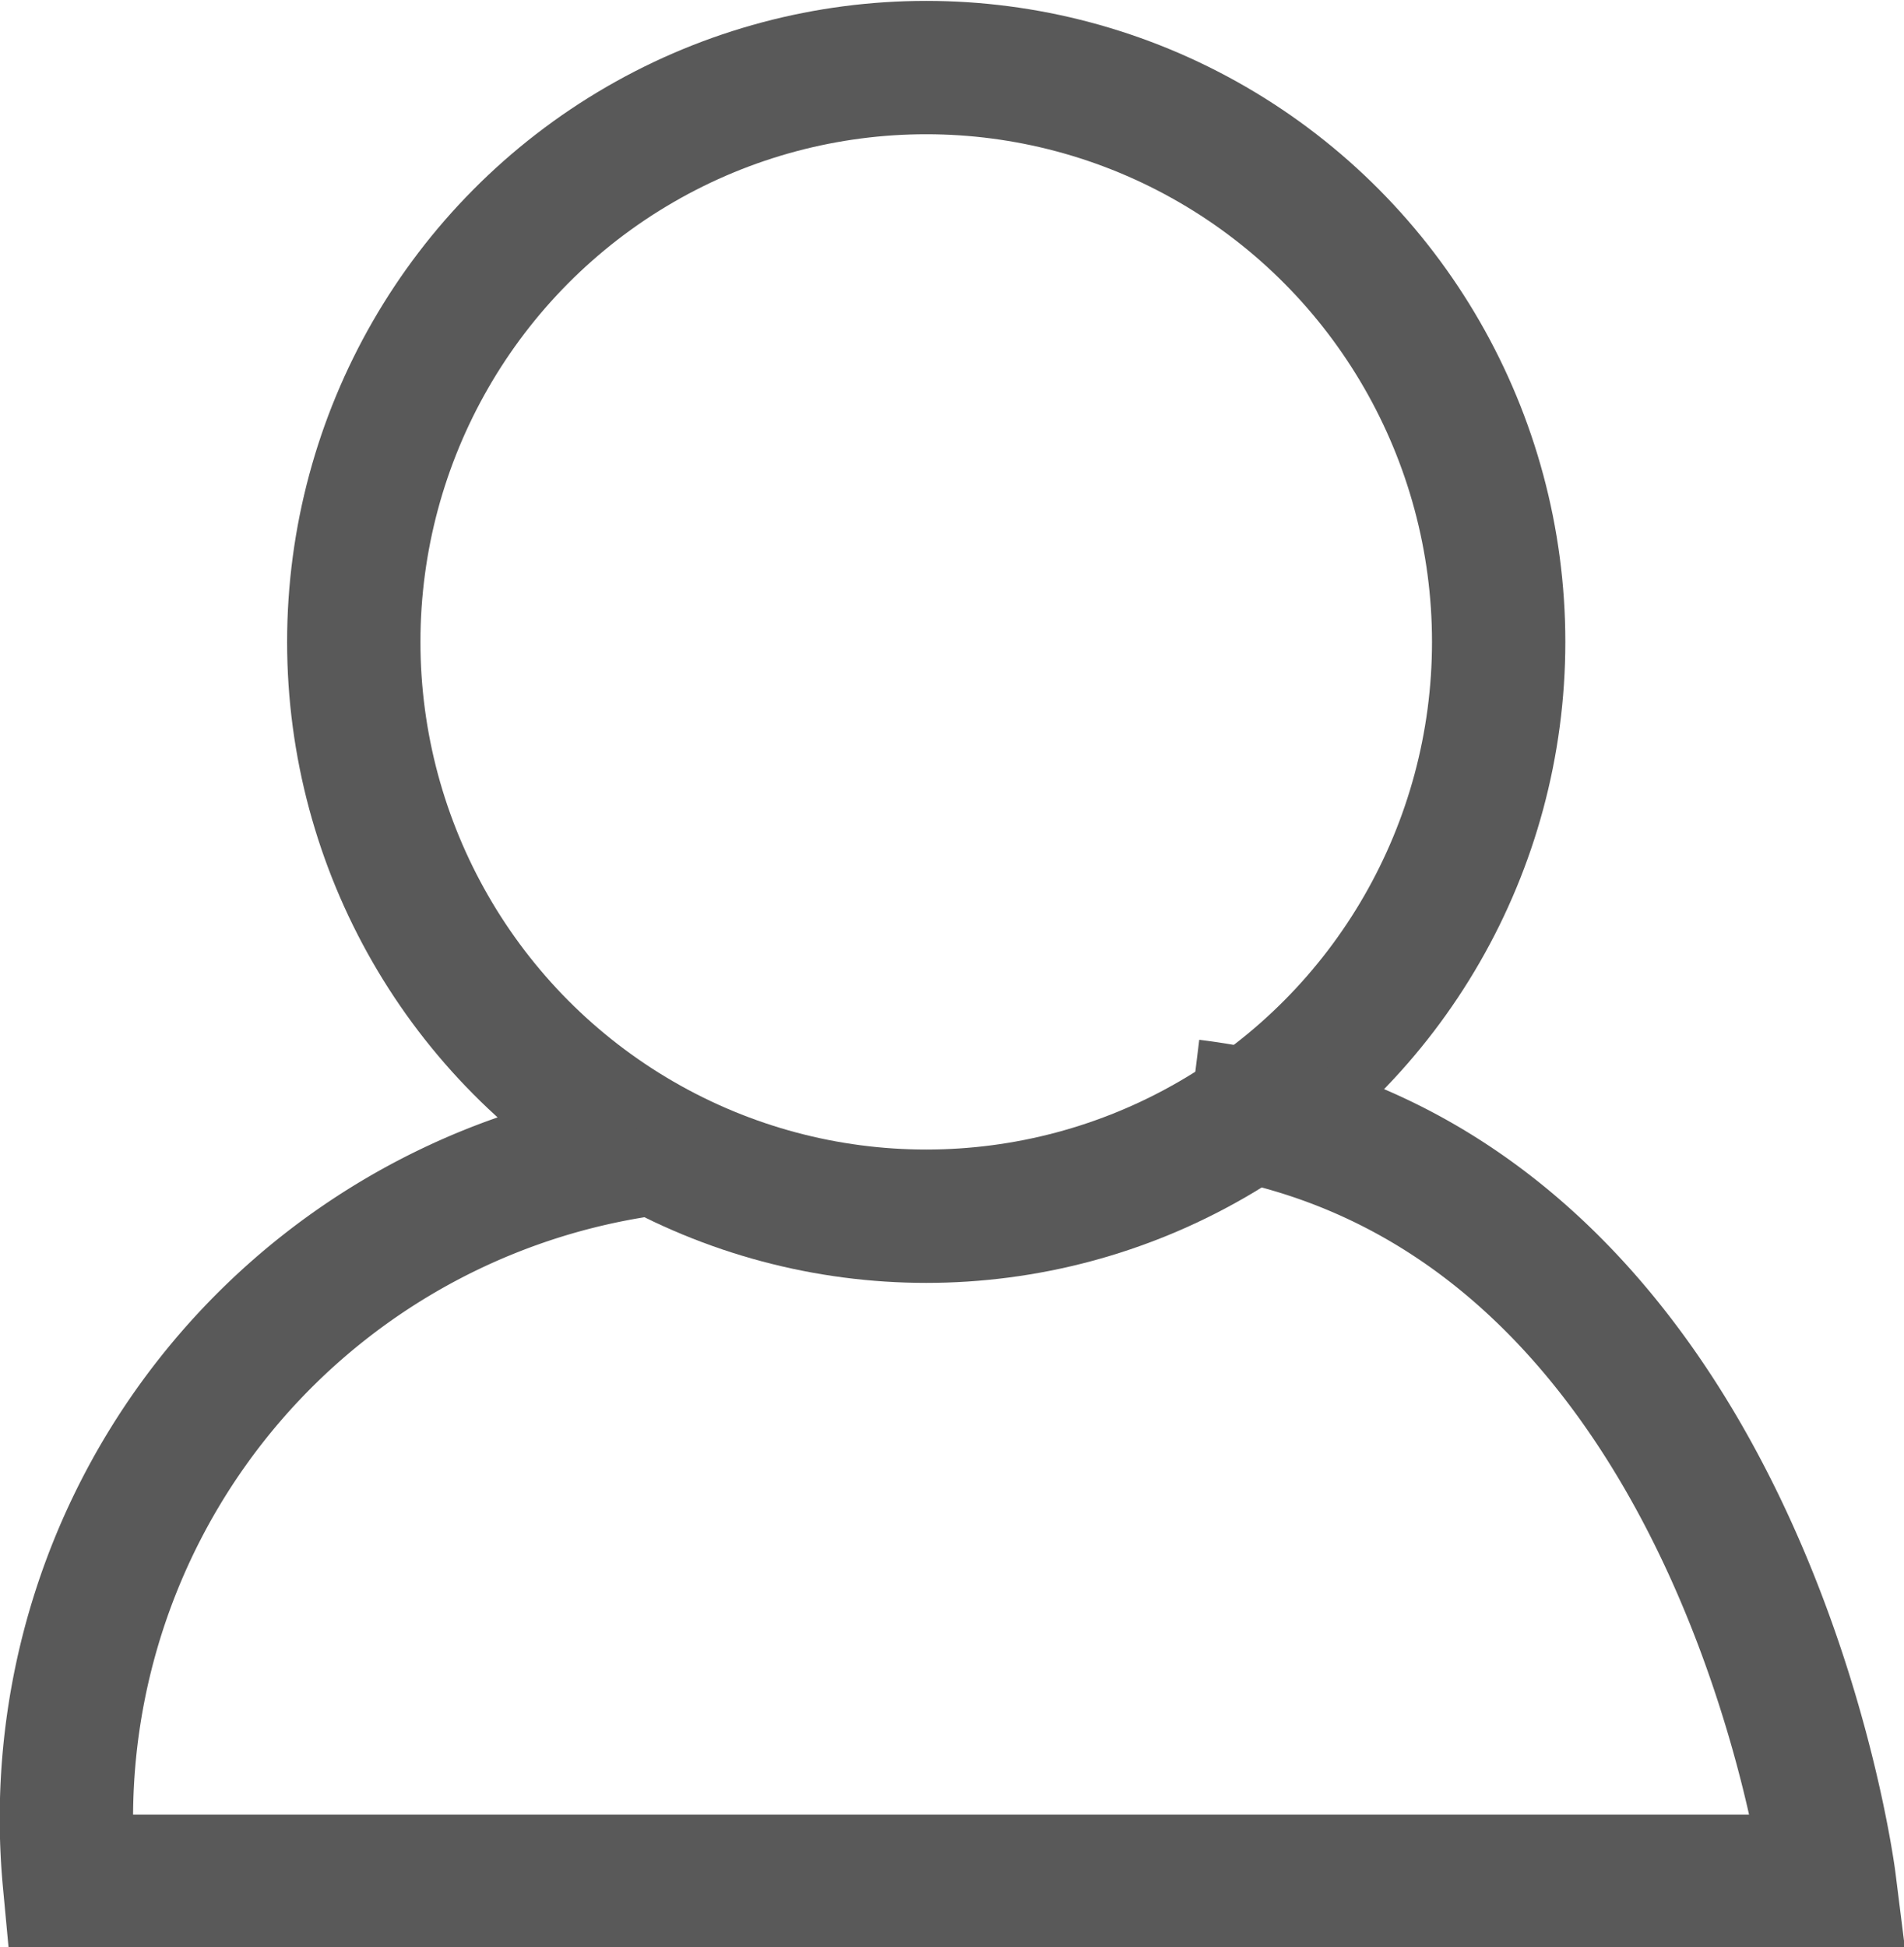 <svg xmlns="http://www.w3.org/2000/svg" viewBox="0 0 10.71 10.95"><defs><style>.cls-1{fill:none;stroke:#595959;stroke-miterlimit:10;stroke-width:0.75px;}</style></defs><title>자산 3</title><g id="레이어_2" data-name="레이어 2"><g id="레이어_1-2" data-name="레이어 1"><ellipse class="cls-1" cx="5.21" cy="3.61" rx="3.22" ry="3.23"/><path class="cls-1" d="M6.7,6.22c3.09.38,3.59,4.36,3.59,4.36H.39A3.8,3.8,0,0,1,3.6,6.47"/></g></g></svg>